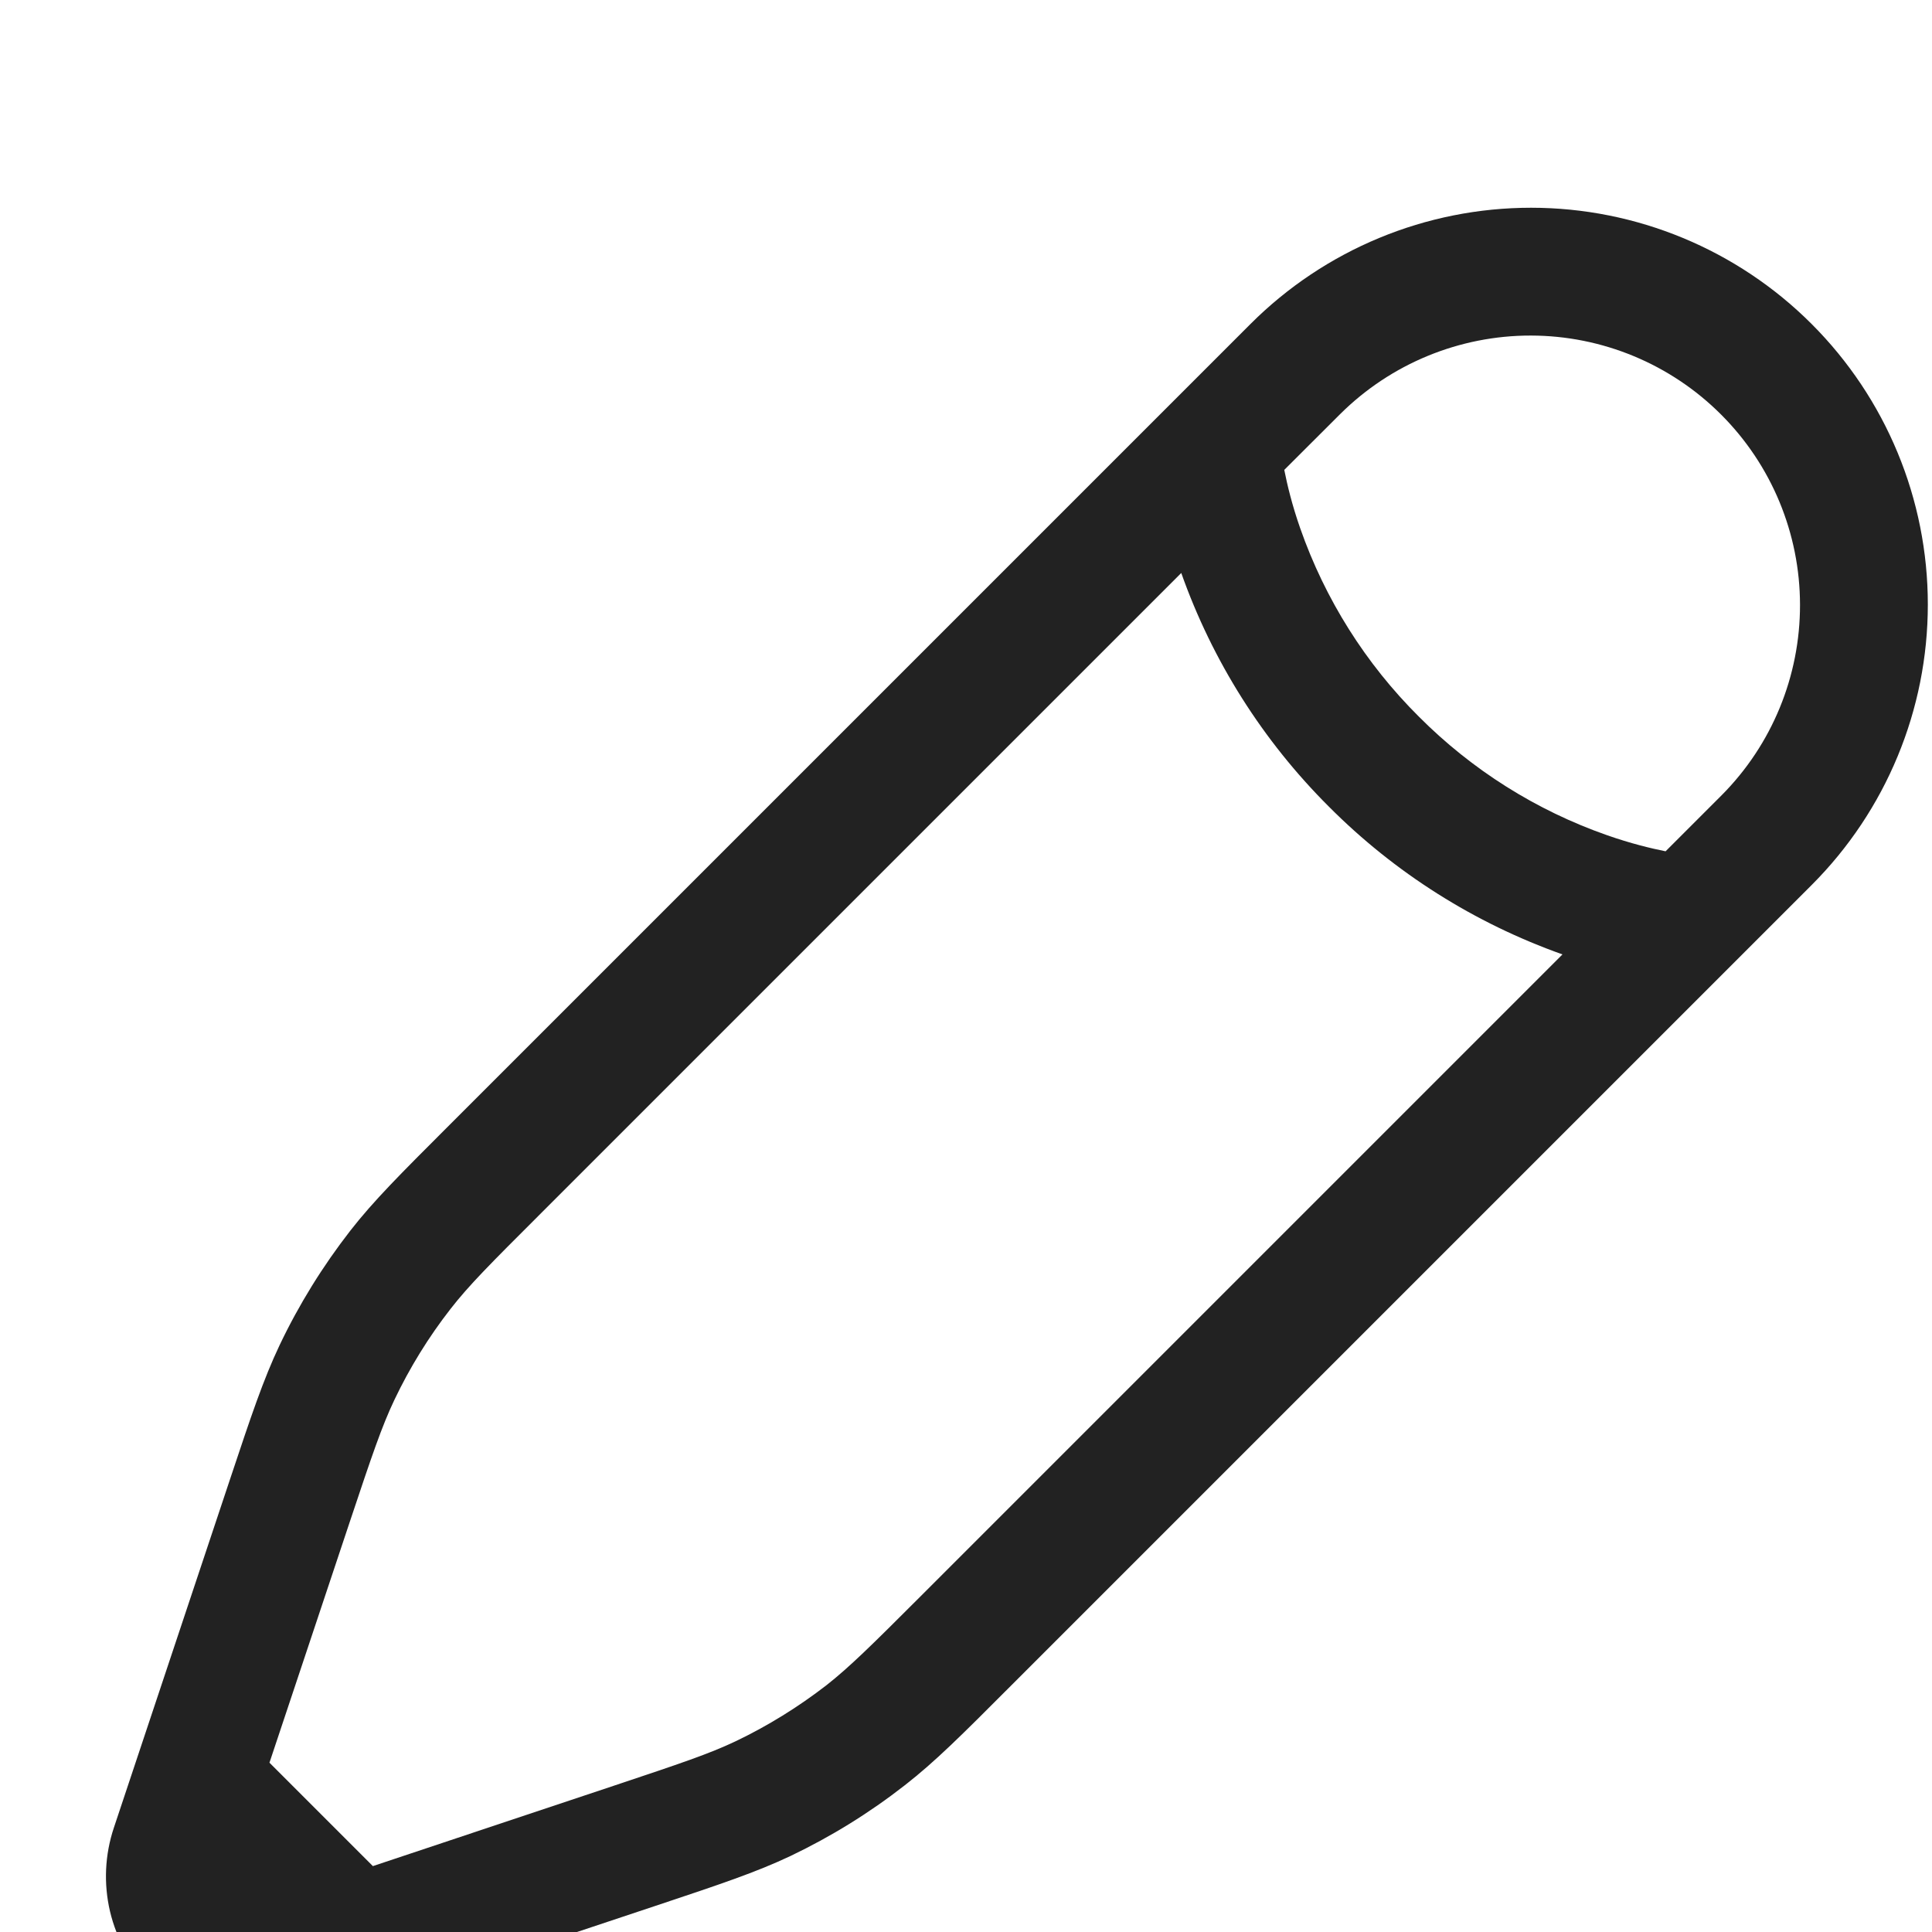 <svg width="19" height="19" viewBox="0 0 19 19" fill="none" xmlns="http://www.w3.org/2000/svg">
<g filter="url(#filter0_d_2491_10175)">
<path fill-rule="evenodd" clip-rule="evenodd" d="M11.298 1.186C12.03 0.454 13.022 0.043 14.057 0.043C15.092 0.043 16.084 0.454 16.816 1.186C17.548 1.918 17.959 2.91 17.959 3.945C17.959 4.98 17.548 5.972 16.816 6.704L8.911 14.609C8.46 15.061 8.195 15.326 7.898 15.557C7.55 15.829 7.173 16.062 6.773 16.253C6.435 16.413 6.078 16.532 5.473 16.734L2.696 17.659L2.028 17.883C1.762 17.971 1.477 17.984 1.204 17.92C0.931 17.855 0.682 17.716 0.484 17.518C0.286 17.32 0.147 17.071 0.082 16.798C0.018 16.525 0.031 16.24 0.12 15.974L1.268 12.53C1.47 11.924 1.589 11.568 1.75 11.228C1.94 10.829 2.173 10.453 2.445 10.103C2.675 9.808 2.941 9.543 3.393 9.091L11.298 1.186ZM2.667 16.352L5.035 15.562C5.694 15.342 5.974 15.248 6.235 15.124C6.551 14.973 6.851 14.787 7.129 14.572C7.356 14.393 7.566 14.186 8.058 13.694L14.366 7.386C13.501 7.079 12.716 6.583 12.069 5.933C11.419 5.285 10.923 4.5 10.617 3.635L4.309 9.943C3.817 10.434 3.609 10.643 3.431 10.872C3.215 11.149 3.03 11.449 2.879 11.766C2.755 12.027 2.66 12.307 2.44 12.966L1.65 15.335L2.667 16.352ZM11.63 2.621C11.659 2.767 11.706 2.965 11.787 3.196C12.031 3.893 12.43 4.527 12.954 5.048C13.475 5.571 14.107 5.97 14.805 6.214C15.036 6.295 15.235 6.343 15.38 6.372L15.932 5.82C16.427 5.322 16.703 4.649 16.702 3.947C16.701 3.245 16.422 2.573 15.926 2.077C15.429 1.58 14.757 1.301 14.055 1.3C13.354 1.299 12.68 1.576 12.182 2.07L11.63 2.621Z" fill="#222222"/>
</g>
<defs>
<filter id="filter0_d_2491_10175" x="0.042" y="0.043" width="18.917" height="19.918" filterUnits="userSpaceOnUse" color-interpolation-filters="sRGB">
<feFlood flood-opacity="0" result="BackgroundImageFix"/>
<feColorMatrix in="SourceAlpha" type="matrix" values="0 0 0 0 0 0 0 0 0 0 0 0 0 0 0 0 0 0 127 0" result="hardAlpha"/>
<feOffset dx="1" dy="2"/>
<feComposite in2="hardAlpha" operator="out"/>
<feColorMatrix type="matrix" values="0 0 0 0 1 0 0 0 0 0.831 0 0 0 0 0.227 0 0 0 1 0"/>
<feBlend mode="normal" in2="BackgroundImageFix" result="effect1_dropShadow_2491_10175"/>
<feBlend mode="normal" in="SourceGraphic" in2="effect1_dropShadow_2491_10175" result="shape"/>
</filter>
</defs>
</svg>
